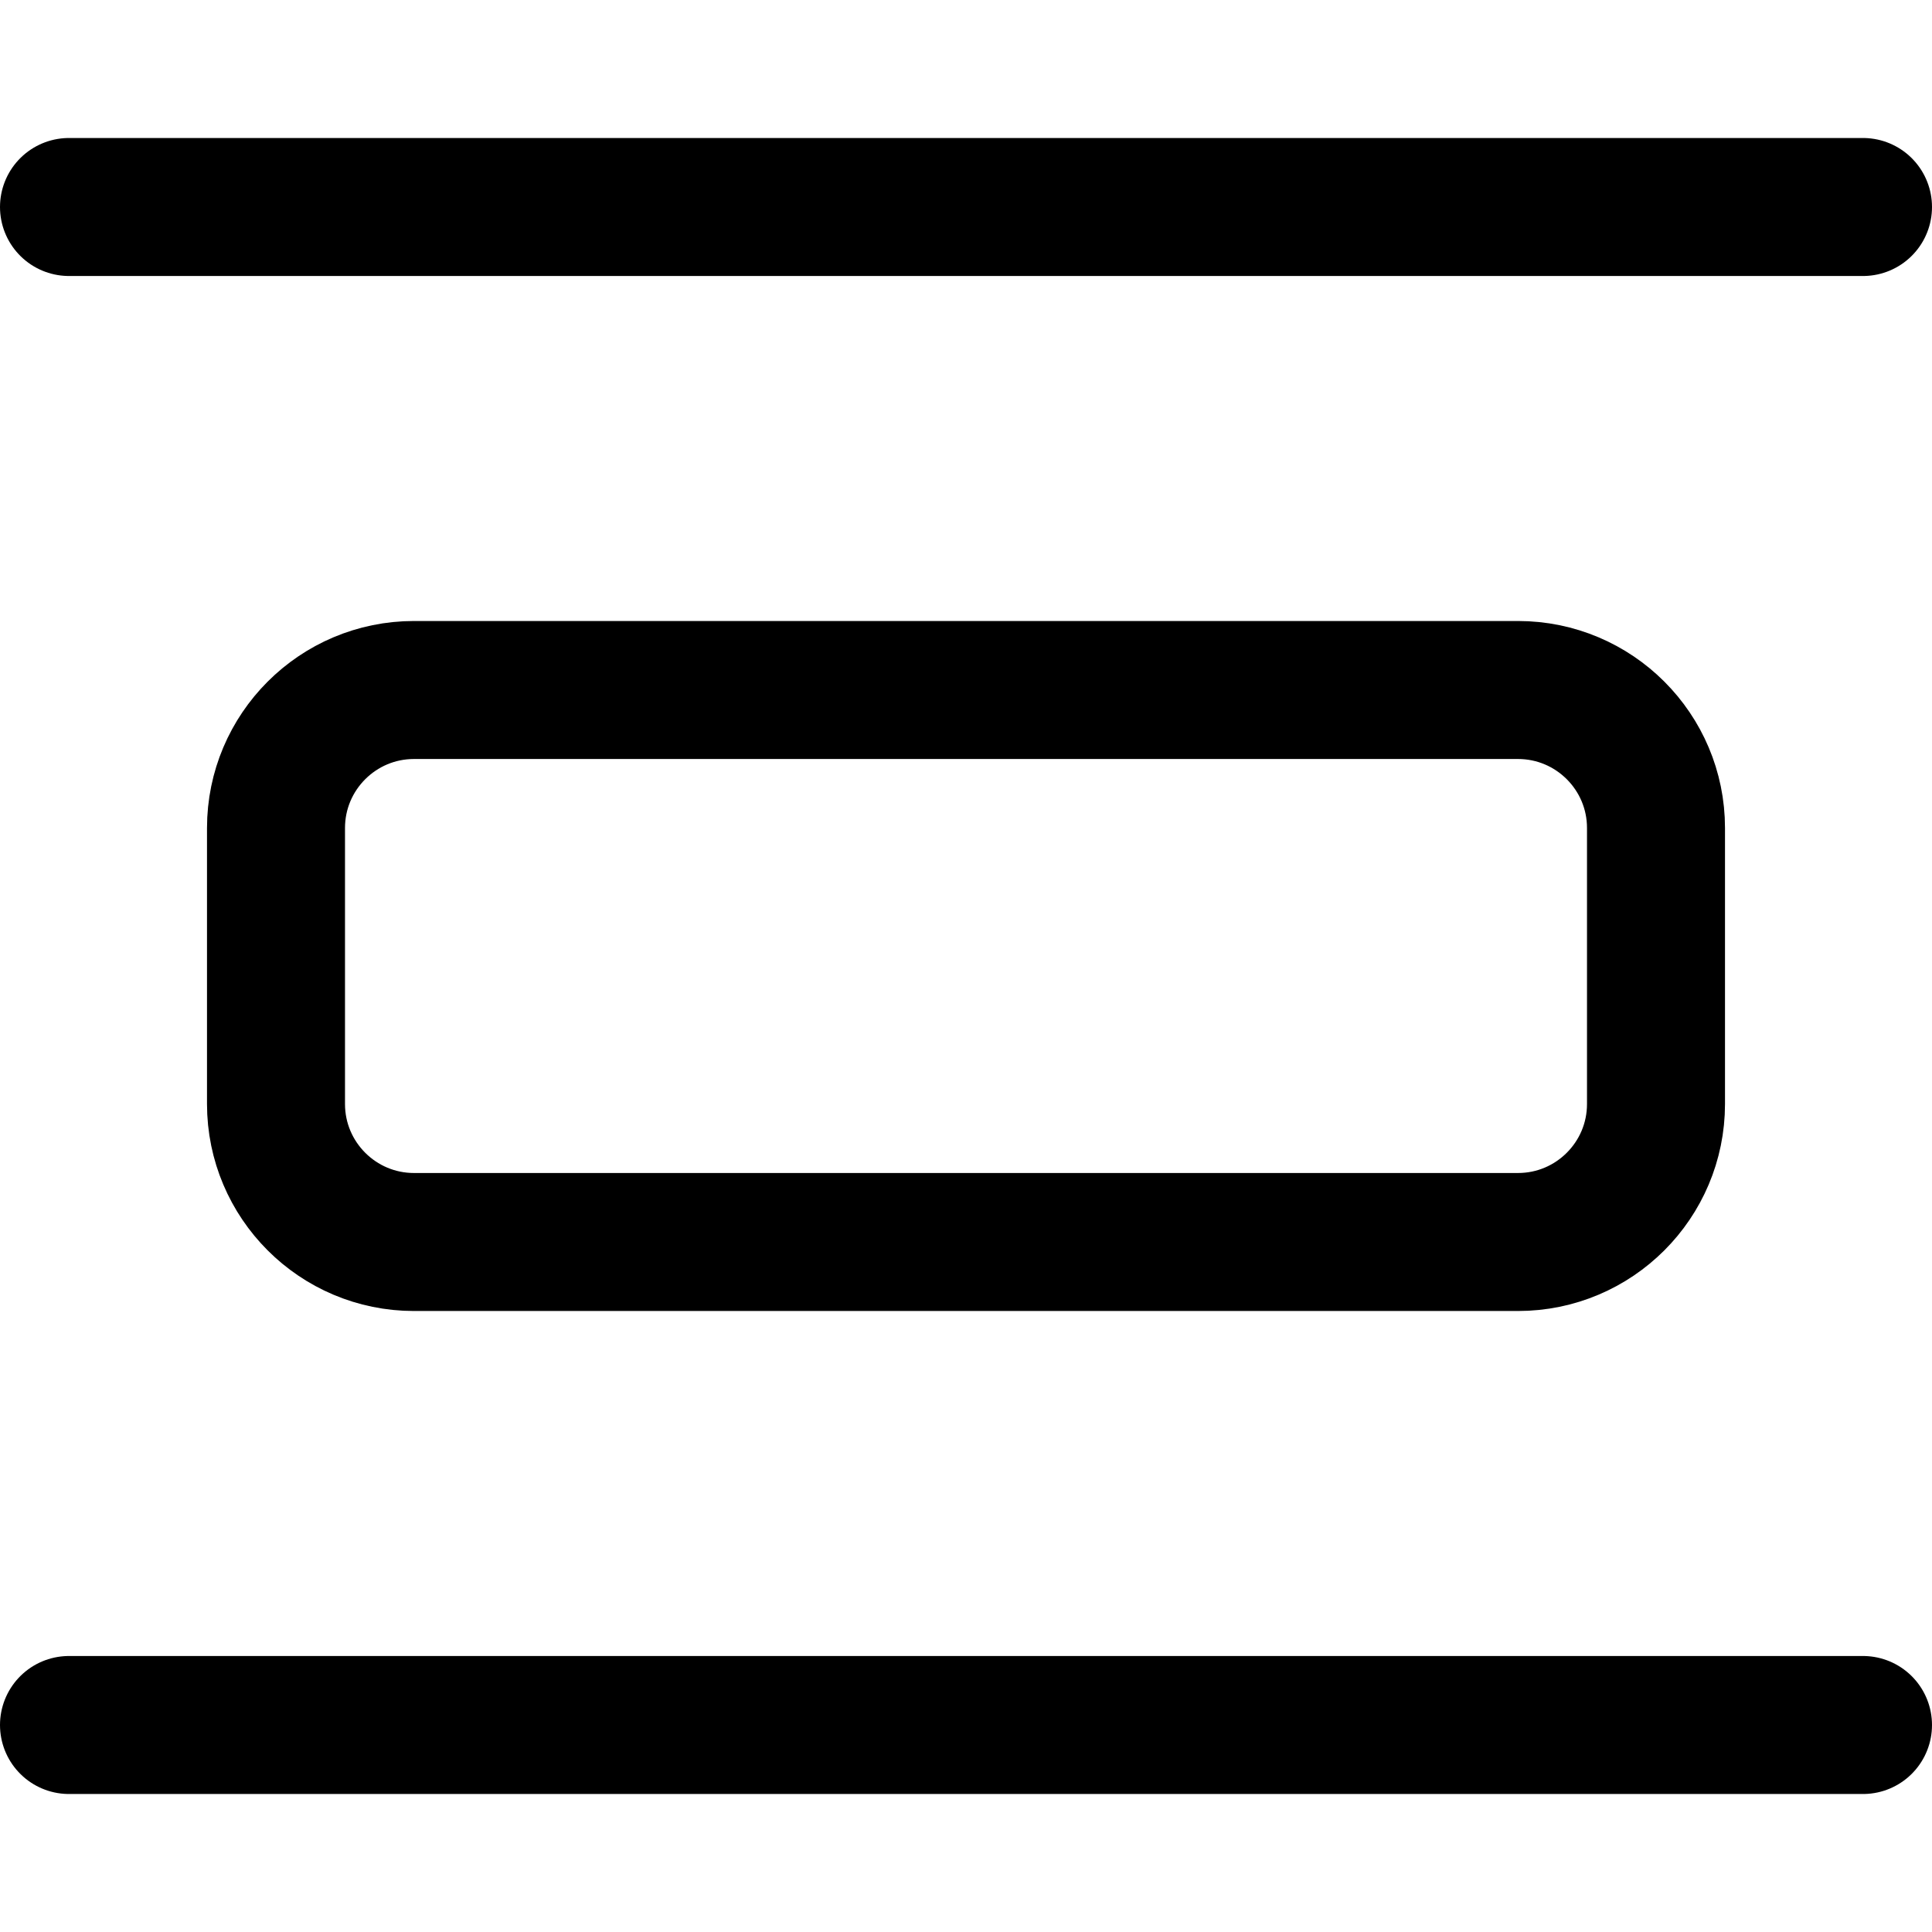 <svg xmlns="http://www.w3.org/2000/svg" fill="none" viewBox="0 0 14 14"><g id="distribute-vertical"><path id="Vector 731" stroke="#000000" stroke-linecap="round" stroke-linejoin="round" d="m0.5 1.5 13 0" stroke-width="1"></path><path id="Vector 738" stroke="#000000" stroke-linecap="round" stroke-linejoin="round" d="m0.5 12.5 13 0" stroke-width="1"></path><path id="Vector 737" stroke="#000000" stroke-linecap="round" stroke-linejoin="round" d="m2 8 0 -2c0 -0.552 0.448 -1 1 -1l8 0c0.552 0 1 0.448 1 1v2c0 0.552 -0.448 1 -1 1L3 9c-0.552 0 -1 -0.448 -1 -1Z" stroke-width="1"></path></g></svg>